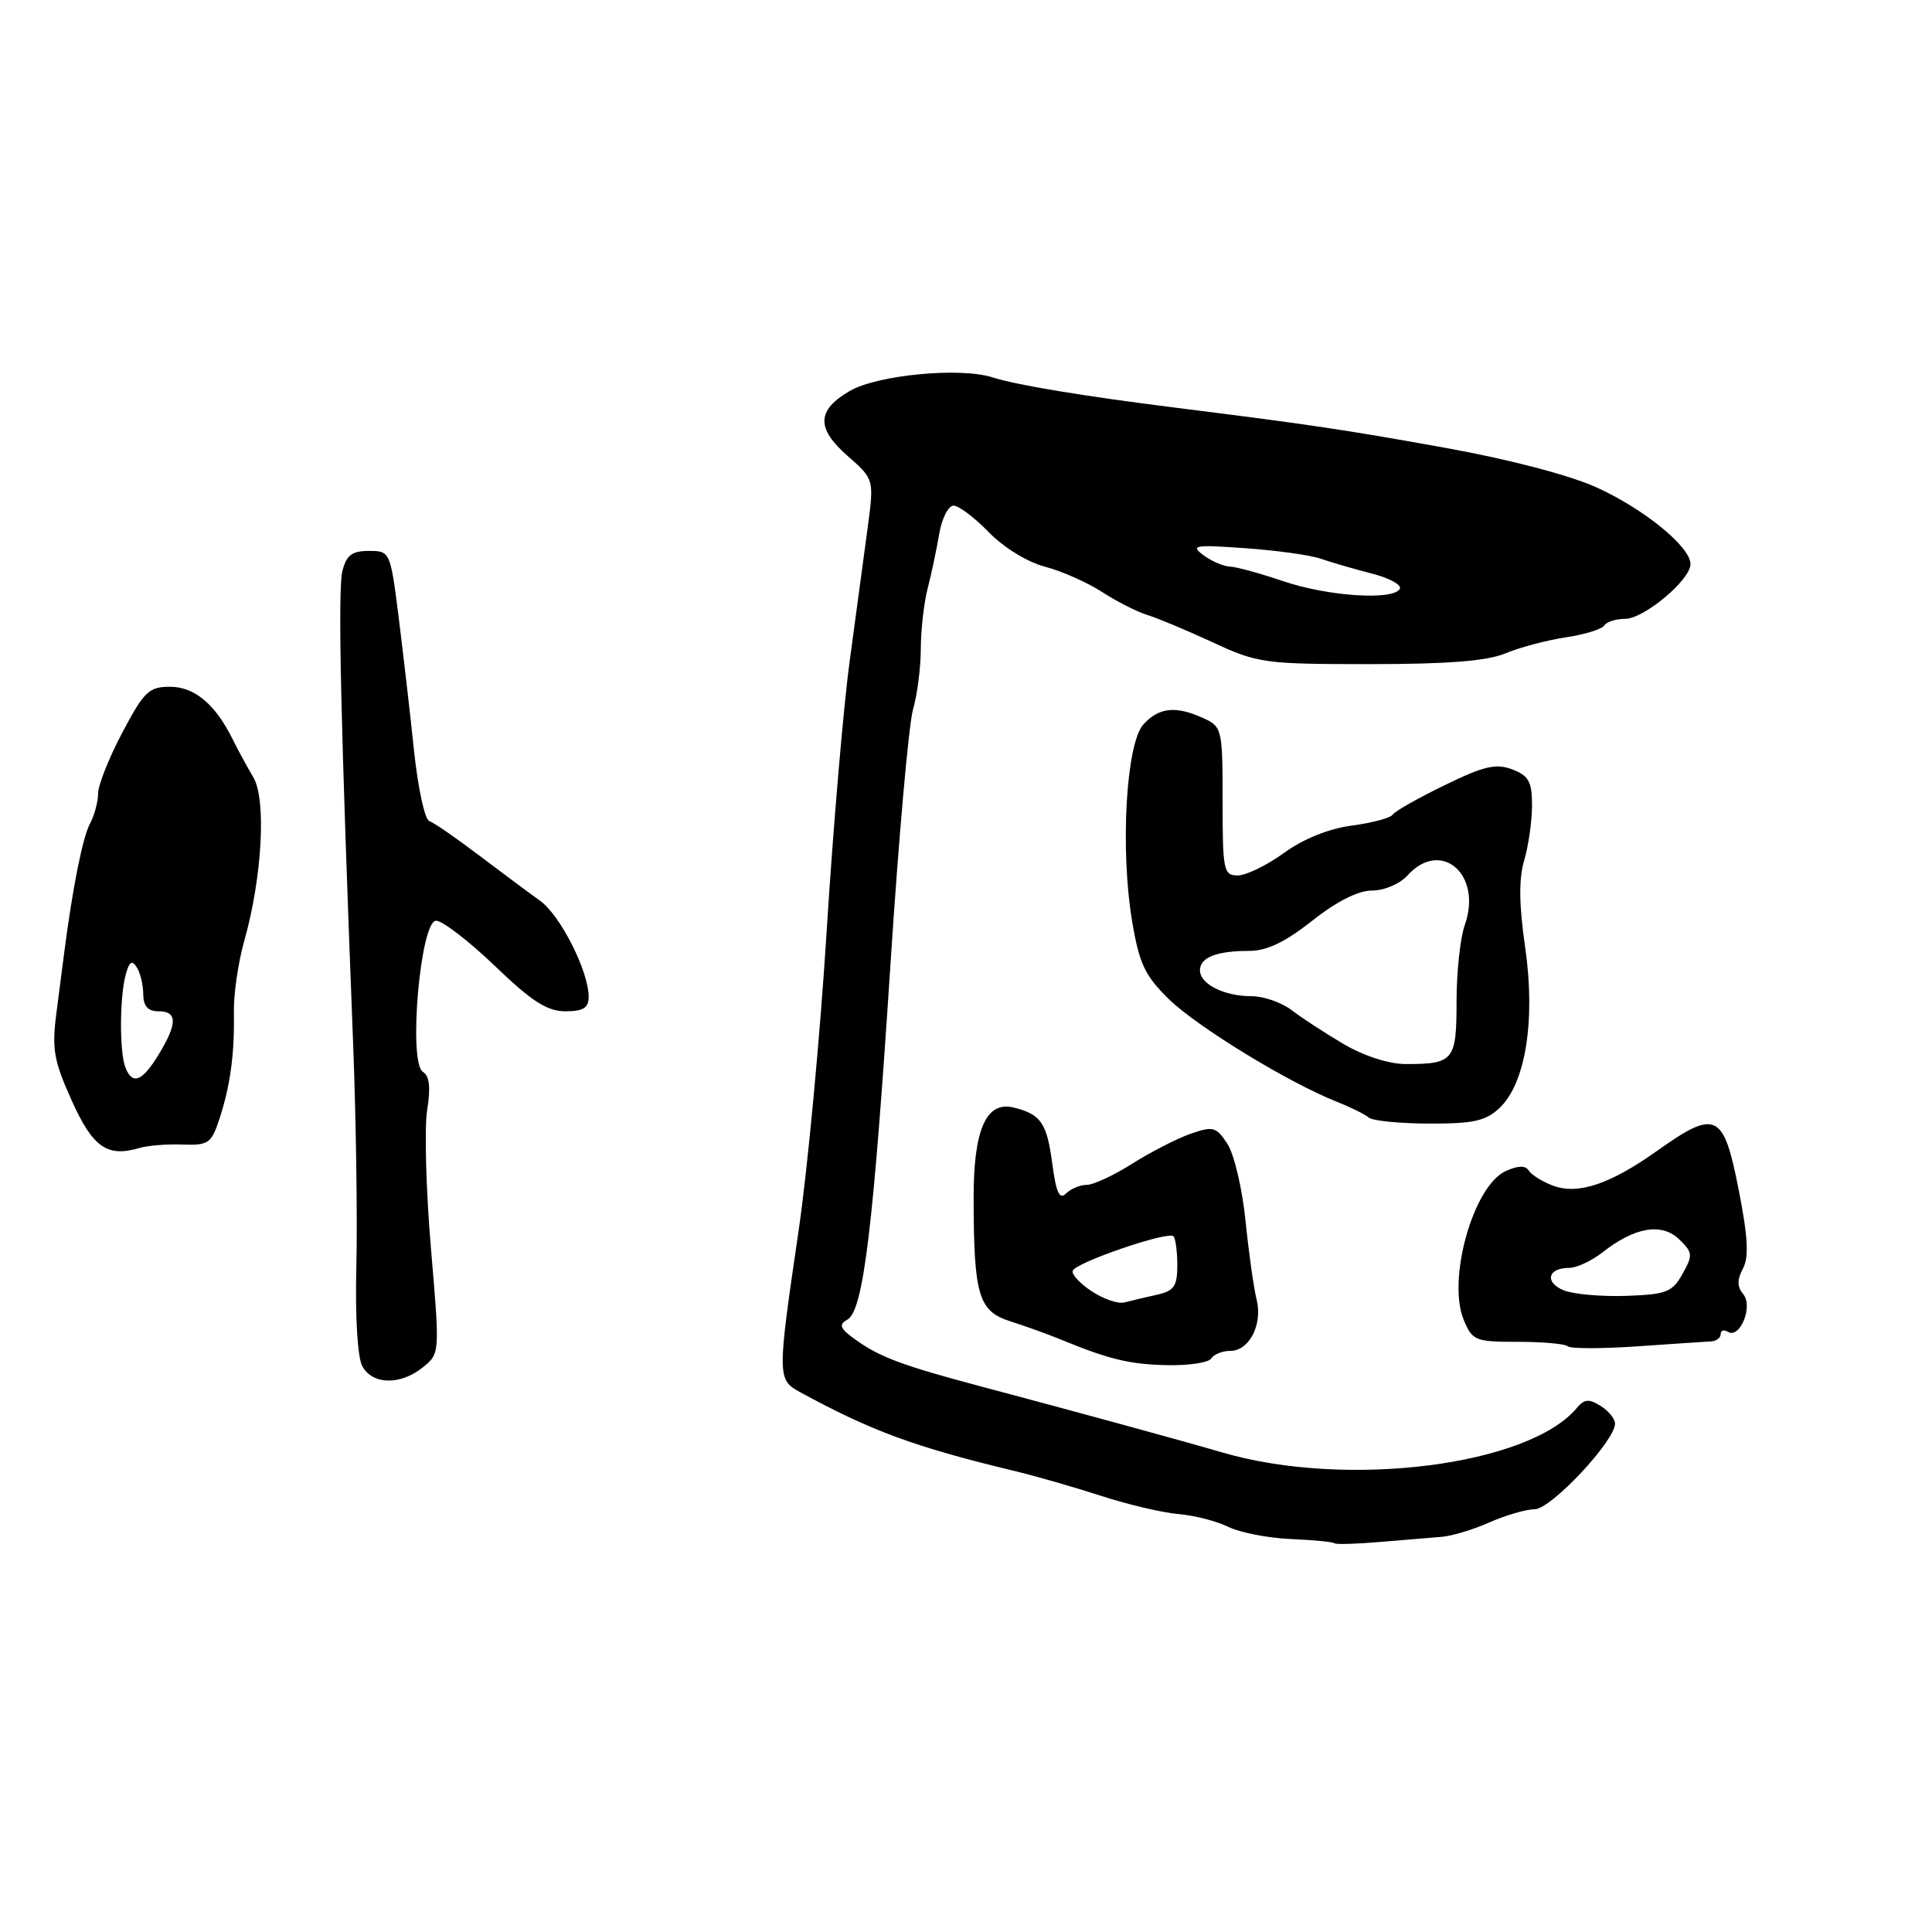 <?xml version="1.0" encoding="UTF-8" standalone="no"?>
<!DOCTYPE svg PUBLIC "-//W3C//DTD SVG 1.1//EN" "http://www.w3.org/Graphics/SVG/1.1/DTD/svg11.dtd" >
<svg xmlns="http://www.w3.org/2000/svg" xmlns:xlink="http://www.w3.org/1999/xlink" version="1.1" viewBox="0 0 256 256">
 <g >
 <path fill="currentColor"
d=" M 191.00 203.64 C 192.38 203.54 195.24 202.67 197.37 201.72 C 199.50 200.78 202.20 199.99 203.37 199.98 C 205.53 199.96 214.00 190.92 214.00 188.64 C 214.00 188.00 213.14 186.94 212.09 186.29 C 210.55 185.33 209.93 185.38 208.97 186.53 C 202.60 194.21 178.42 197.26 162.00 192.47 C 156.75 190.93 142.41 187.01 129.50 183.58 C 119.81 181.00 116.67 179.84 113.64 177.71 C 111.30 176.07 111.05 175.55 112.28 174.86 C 114.40 173.67 115.71 162.89 118.01 127.50 C 119.08 111.00 120.42 95.93 120.98 94.01 C 121.54 92.09 122.00 88.49 122.01 86.01 C 122.01 83.53 122.42 79.92 122.91 78.00 C 123.41 76.08 124.10 72.81 124.45 70.75 C 124.80 68.69 125.66 67.00 126.35 67.00 C 127.04 67.00 129.14 68.58 131.02 70.52 C 132.99 72.55 136.13 74.48 138.46 75.09 C 140.68 75.67 144.08 77.18 146.01 78.43 C 147.95 79.69 150.65 81.06 152.01 81.48 C 153.38 81.90 157.29 83.54 160.71 85.12 C 166.65 87.88 167.54 88.00 181.49 88.00 C 191.88 88.00 197.05 87.59 199.49 86.57 C 201.38 85.78 204.97 84.83 207.47 84.45 C 209.98 84.08 212.27 83.37 212.57 82.88 C 212.87 82.40 214.12 82.00 215.34 82.00 C 217.83 82.00 224.00 76.84 224.00 74.75 C 224.00 72.45 217.81 67.41 211.50 64.56 C 207.93 62.95 199.82 60.83 191.50 59.34 C 178.24 56.95 173.77 56.28 156.00 54.05 C 143.61 52.50 134.68 51.02 131.50 50.00 C 127.23 48.63 116.24 49.68 112.59 51.81 C 108.21 54.36 108.13 56.75 112.31 60.41 C 115.83 63.50 115.83 63.50 114.96 70.00 C 114.47 73.58 113.40 81.52 112.58 87.65 C 111.75 93.78 110.37 109.98 109.52 123.65 C 108.66 137.32 107.00 155.03 105.83 163.00 C 102.98 182.40 102.98 182.81 106.00 184.46 C 115.51 189.64 121.20 191.73 134.50 194.93 C 137.25 195.59 142.38 197.07 145.91 198.21 C 149.43 199.36 154.04 200.44 156.15 200.62 C 158.26 200.80 161.23 201.56 162.74 202.31 C 164.26 203.06 167.97 203.79 171.00 203.93 C 174.03 204.06 176.64 204.31 176.82 204.49 C 176.99 204.66 179.69 204.59 182.82 204.32 C 185.94 204.06 189.62 203.75 191.00 203.64 Z  M 56.04 181.17 C 58.29 179.34 58.29 179.34 57.10 165.38 C 56.45 157.69 56.22 149.47 56.60 147.10 C 57.08 144.10 56.91 142.56 56.04 142.03 C 54.06 140.80 55.70 122.00 57.78 122.00 C 58.63 122.00 62.14 124.70 65.58 128.00 C 70.46 132.69 72.50 134.00 74.91 134.00 C 77.29 134.00 78.00 133.56 78.00 132.08 C 78.00 128.70 74.25 121.28 71.57 119.36 C 70.14 118.34 66.49 115.62 63.46 113.33 C 60.43 111.03 57.47 108.99 56.88 108.79 C 56.29 108.60 55.38 104.40 54.86 99.47 C 54.35 94.54 53.42 86.56 52.82 81.75 C 51.72 73.07 51.69 73.00 48.87 73.00 C 46.64 73.00 45.90 73.56 45.37 75.66 C 44.74 78.18 45.14 95.89 46.78 138.00 C 47.18 148.18 47.37 161.56 47.22 167.76 C 47.05 174.39 47.37 179.83 48.00 181.01 C 49.34 183.51 53.06 183.58 56.04 181.17 Z  M 160.50 180.00 C 160.84 179.45 161.98 179.00 163.02 179.00 C 165.55 179.00 167.34 175.47 166.50 172.16 C 166.13 170.70 165.47 166.02 165.04 161.77 C 164.61 157.52 163.53 152.93 162.64 151.57 C 161.16 149.31 160.74 149.19 157.76 150.23 C 155.97 150.86 152.50 152.63 150.05 154.18 C 147.61 155.73 144.89 157.00 144.00 157.00 C 143.12 157.00 141.88 157.52 141.25 158.15 C 140.39 159.01 139.94 158.02 139.43 154.16 C 138.71 148.78 137.92 147.64 134.30 146.75 C 130.68 145.87 129.00 149.66 129.01 158.71 C 129.03 171.64 129.65 173.74 133.87 175.08 C 135.87 175.72 138.85 176.79 140.50 177.47 C 146.99 180.14 149.70 180.79 154.69 180.89 C 157.55 180.95 160.16 180.55 160.50 180.00 Z  M 226.75 177.74 C 227.44 177.70 228.00 177.27 228.00 176.77 C 228.00 176.28 228.43 176.15 228.95 176.47 C 230.54 177.45 232.33 173.11 231.00 171.50 C 230.17 170.50 230.16 169.58 230.95 168.09 C 231.76 166.57 231.62 163.91 230.36 157.53 C 228.38 147.44 227.36 146.96 219.62 152.46 C 213.34 156.93 209.06 158.36 205.74 157.09 C 204.34 156.56 202.91 155.66 202.56 155.10 C 202.13 154.41 201.15 154.43 199.52 155.17 C 195.22 157.13 191.73 169.51 193.95 174.89 C 195.10 177.65 195.48 177.80 201.15 177.80 C 204.44 177.80 207.40 178.07 207.73 178.39 C 208.05 178.72 212.18 178.72 216.91 178.40 C 221.63 178.07 226.06 177.78 226.75 177.74 Z  M 24.21 151.66 C 27.60 151.78 28.01 151.50 29.06 148.31 C 30.51 143.91 31.09 139.67 30.99 134.16 C 30.94 131.78 31.56 127.50 32.37 124.66 C 34.74 116.26 35.31 105.93 33.57 103.00 C 32.75 101.62 31.53 99.38 30.85 98.00 C 28.55 93.33 25.78 91.00 22.53 91.00 C 19.73 91.00 19.08 91.63 16.21 97.07 C 14.44 100.41 13.00 104.04 13.00 105.13 C 13.00 106.23 12.51 108.05 11.91 109.17 C 10.96 110.94 9.63 117.59 8.54 126.00 C 8.36 127.38 7.89 131.02 7.49 134.11 C 6.85 138.99 7.11 140.50 9.49 145.80 C 12.30 152.05 14.20 153.38 18.50 152.11 C 19.60 151.78 22.17 151.58 24.21 151.66 Z  M 198.69 146.82 C 202.15 143.57 203.49 135.18 202.09 125.50 C 201.27 119.86 201.24 116.47 201.96 114.01 C 202.53 112.09 203.00 108.81 203.00 106.73 C 203.00 103.57 202.57 102.79 200.38 101.95 C 198.22 101.13 196.62 101.50 191.39 104.06 C 187.89 105.76 184.80 107.51 184.53 107.95 C 184.26 108.38 181.84 109.03 179.15 109.39 C 176.08 109.79 172.71 111.15 170.13 113.02 C 167.87 114.66 165.11 116.00 164.01 116.00 C 162.13 116.00 162.00 115.35 162.00 106.16 C 162.00 96.59 161.93 96.29 159.45 95.16 C 155.79 93.49 153.56 93.72 151.50 96.00 C 149.21 98.53 148.41 112.55 150.02 122.11 C 150.96 127.71 151.71 129.29 154.88 132.39 C 158.65 136.07 170.75 143.47 177.10 145.97 C 178.97 146.72 180.90 147.67 181.38 148.09 C 181.86 148.51 185.46 148.87 189.37 148.88 C 195.21 148.90 196.86 148.54 198.69 146.82 Z  M 170.00 77.00 C 166.97 75.97 163.80 75.10 162.94 75.07 C 162.08 75.03 160.51 74.35 159.44 73.55 C 157.71 72.26 158.30 72.16 165.00 72.64 C 169.12 72.93 173.62 73.55 175.00 74.03 C 176.38 74.51 179.43 75.40 181.78 76.00 C 184.13 76.60 185.80 77.52 185.47 78.05 C 184.51 79.59 175.93 79.01 170.00 77.00 Z  M 144.67 171.11 C 143.11 170.09 141.97 168.86 142.14 168.38 C 142.53 167.29 154.76 163.10 155.48 163.81 C 155.77 164.10 156.00 165.82 156.00 167.65 C 156.00 170.45 155.57 171.06 153.25 171.57 C 151.74 171.91 149.82 172.36 149.00 172.58 C 148.18 172.80 146.23 172.14 144.67 171.11 Z  M 207.19 170.97 C 204.62 169.91 205.10 168.00 207.92 168.00 C 208.92 168.00 210.91 167.07 212.36 165.93 C 216.60 162.60 220.17 161.99 222.48 164.20 C 224.30 165.95 224.34 166.31 222.94 168.80 C 221.59 171.22 220.81 171.52 215.47 171.71 C 212.18 171.82 208.46 171.49 207.19 170.97 Z  M 16.61 141.42 C 15.82 139.37 15.85 132.17 16.65 129.17 C 17.12 127.42 17.49 127.17 18.12 128.17 C 18.59 128.90 18.98 130.51 18.98 131.75 C 19.00 133.33 19.60 134.00 21.00 134.00 C 23.52 134.00 23.53 135.62 21.01 139.75 C 18.83 143.33 17.53 143.82 16.61 141.42 Z  M 178.00 138.32 C 175.53 136.86 172.43 134.84 171.12 133.83 C 169.80 132.82 167.41 132.00 165.80 132.00 C 162.20 132.00 159.00 130.39 159.00 128.57 C 159.00 126.87 161.20 126.00 165.49 126.00 C 167.87 126.00 170.27 124.85 173.88 122.00 C 177.13 119.43 179.97 118.00 181.82 118.00 C 183.42 118.00 185.49 117.12 186.50 116.00 C 190.94 111.09 196.47 115.87 194.09 122.57 C 193.49 124.26 193.00 128.82 193.00 132.71 C 193.00 140.55 192.63 141.01 186.17 140.99 C 184.01 140.98 180.65 139.89 178.00 138.32 Z "/>
</g>
</svg>